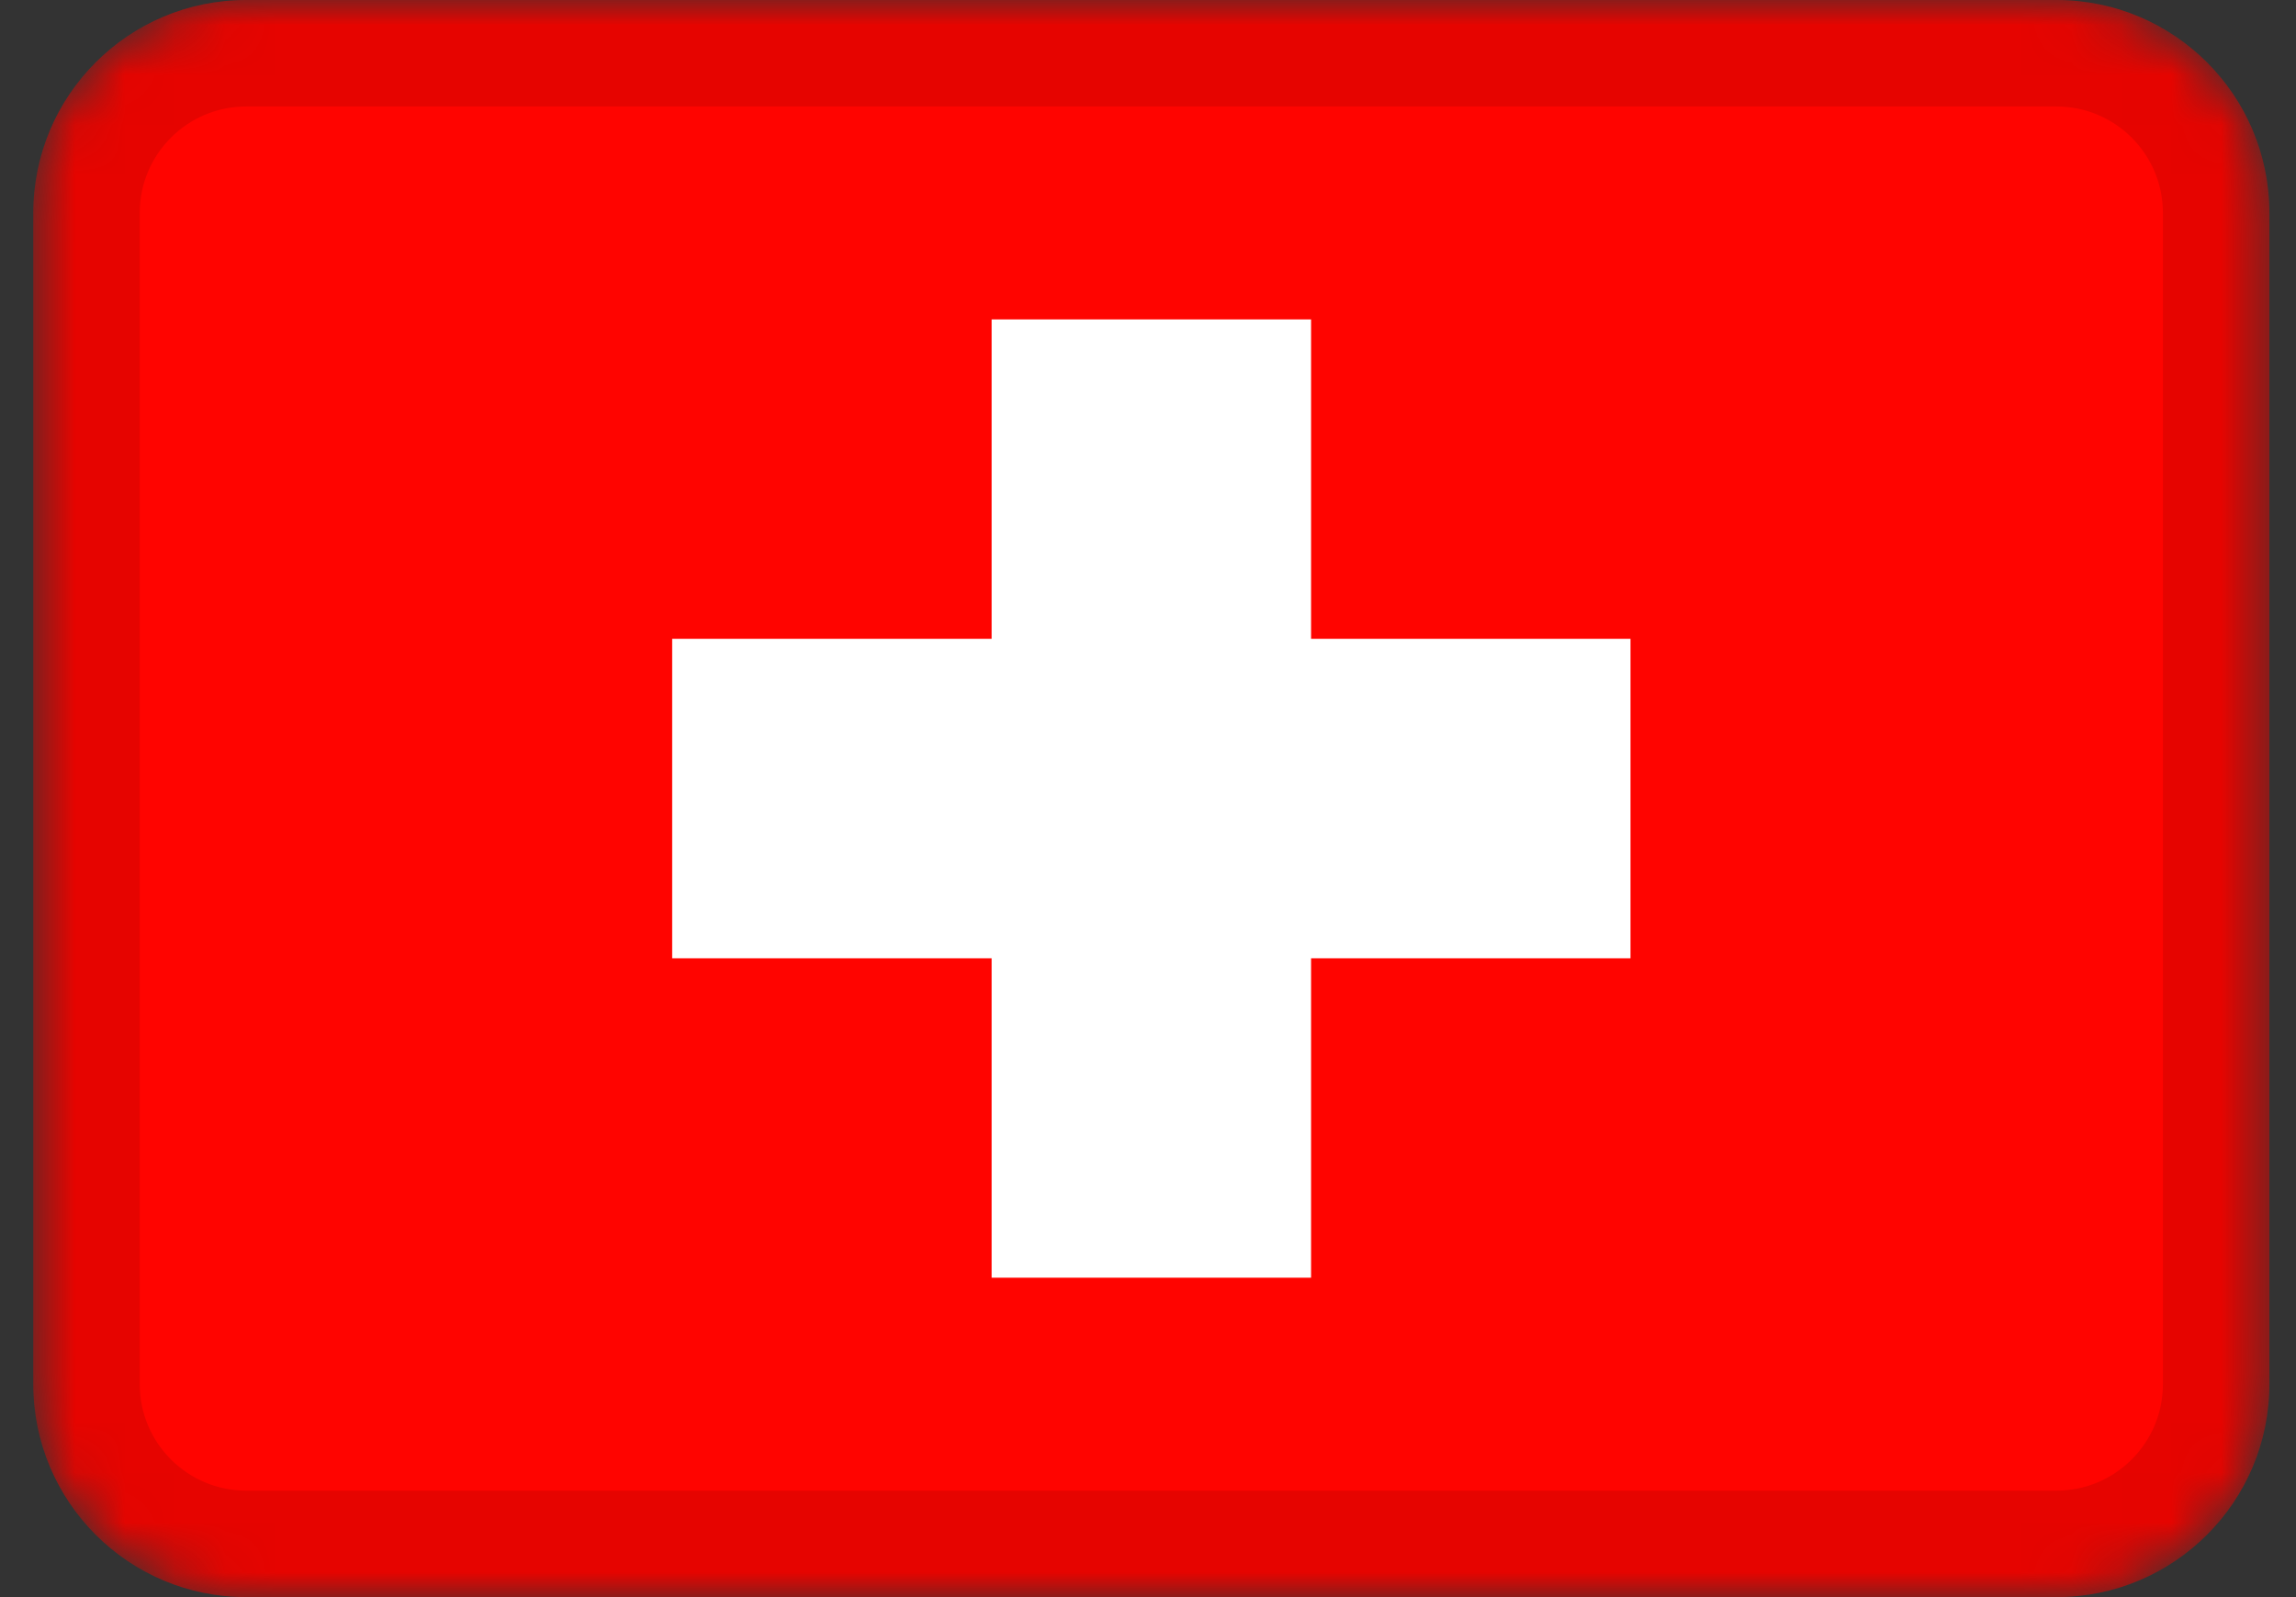 <svg width="46" height="32" viewBox="0 0 46 32" fill="none" xmlns="http://www.w3.org/2000/svg">
<rect x="0" y="0" width="46" height="32" fill="#333333" stroke="none"/>
<mask id="mask0_3_179" style="mask-type:alpha" maskUnits="userSpaceOnUse" x="0" y="0" width="46" height="32">
<path d="M41.2 0H4.933C2.577 0 0.667 1.91 0.667 4.267V27.733C0.667 30.09 2.577 32 4.933 32H41.2C43.556 32 45.467 30.09 45.467 27.733V4.267C45.467 1.91 43.556 0 41.2 0Z" fill="white"/>
</mask>
<g mask="url(#mask0_3_179)">
<path d="M41.2 0H4.933C2.577 0 0.667 1.91 0.667 4.267V27.733C0.667 30.09 2.577 32 4.933 32H41.2C43.556 32 45.467 30.09 45.467 27.733V4.267C45.467 1.91 43.556 0 41.2 0Z" fill="#FF0400"/>
<path fill-rule="evenodd" clip-rule="evenodd" d="M19.867 12.8H13.467V19.2H19.867V25.6H26.267V19.2H32.667V12.8H26.267V6.4H19.867V12.8Z" fill="white"/>
<path d="M41.2 1.067H4.933C3.166 1.067 1.733 2.499 1.733 4.267V27.733C1.733 29.501 3.166 30.933 4.933 30.933H41.2C42.967 30.933 44.4 29.501 44.4 27.733V4.267C44.4 2.499 42.967 1.067 41.2 1.067Z" stroke="black" stroke-opacity="0.1" stroke-width="2.133"/>
</g>
</svg>
